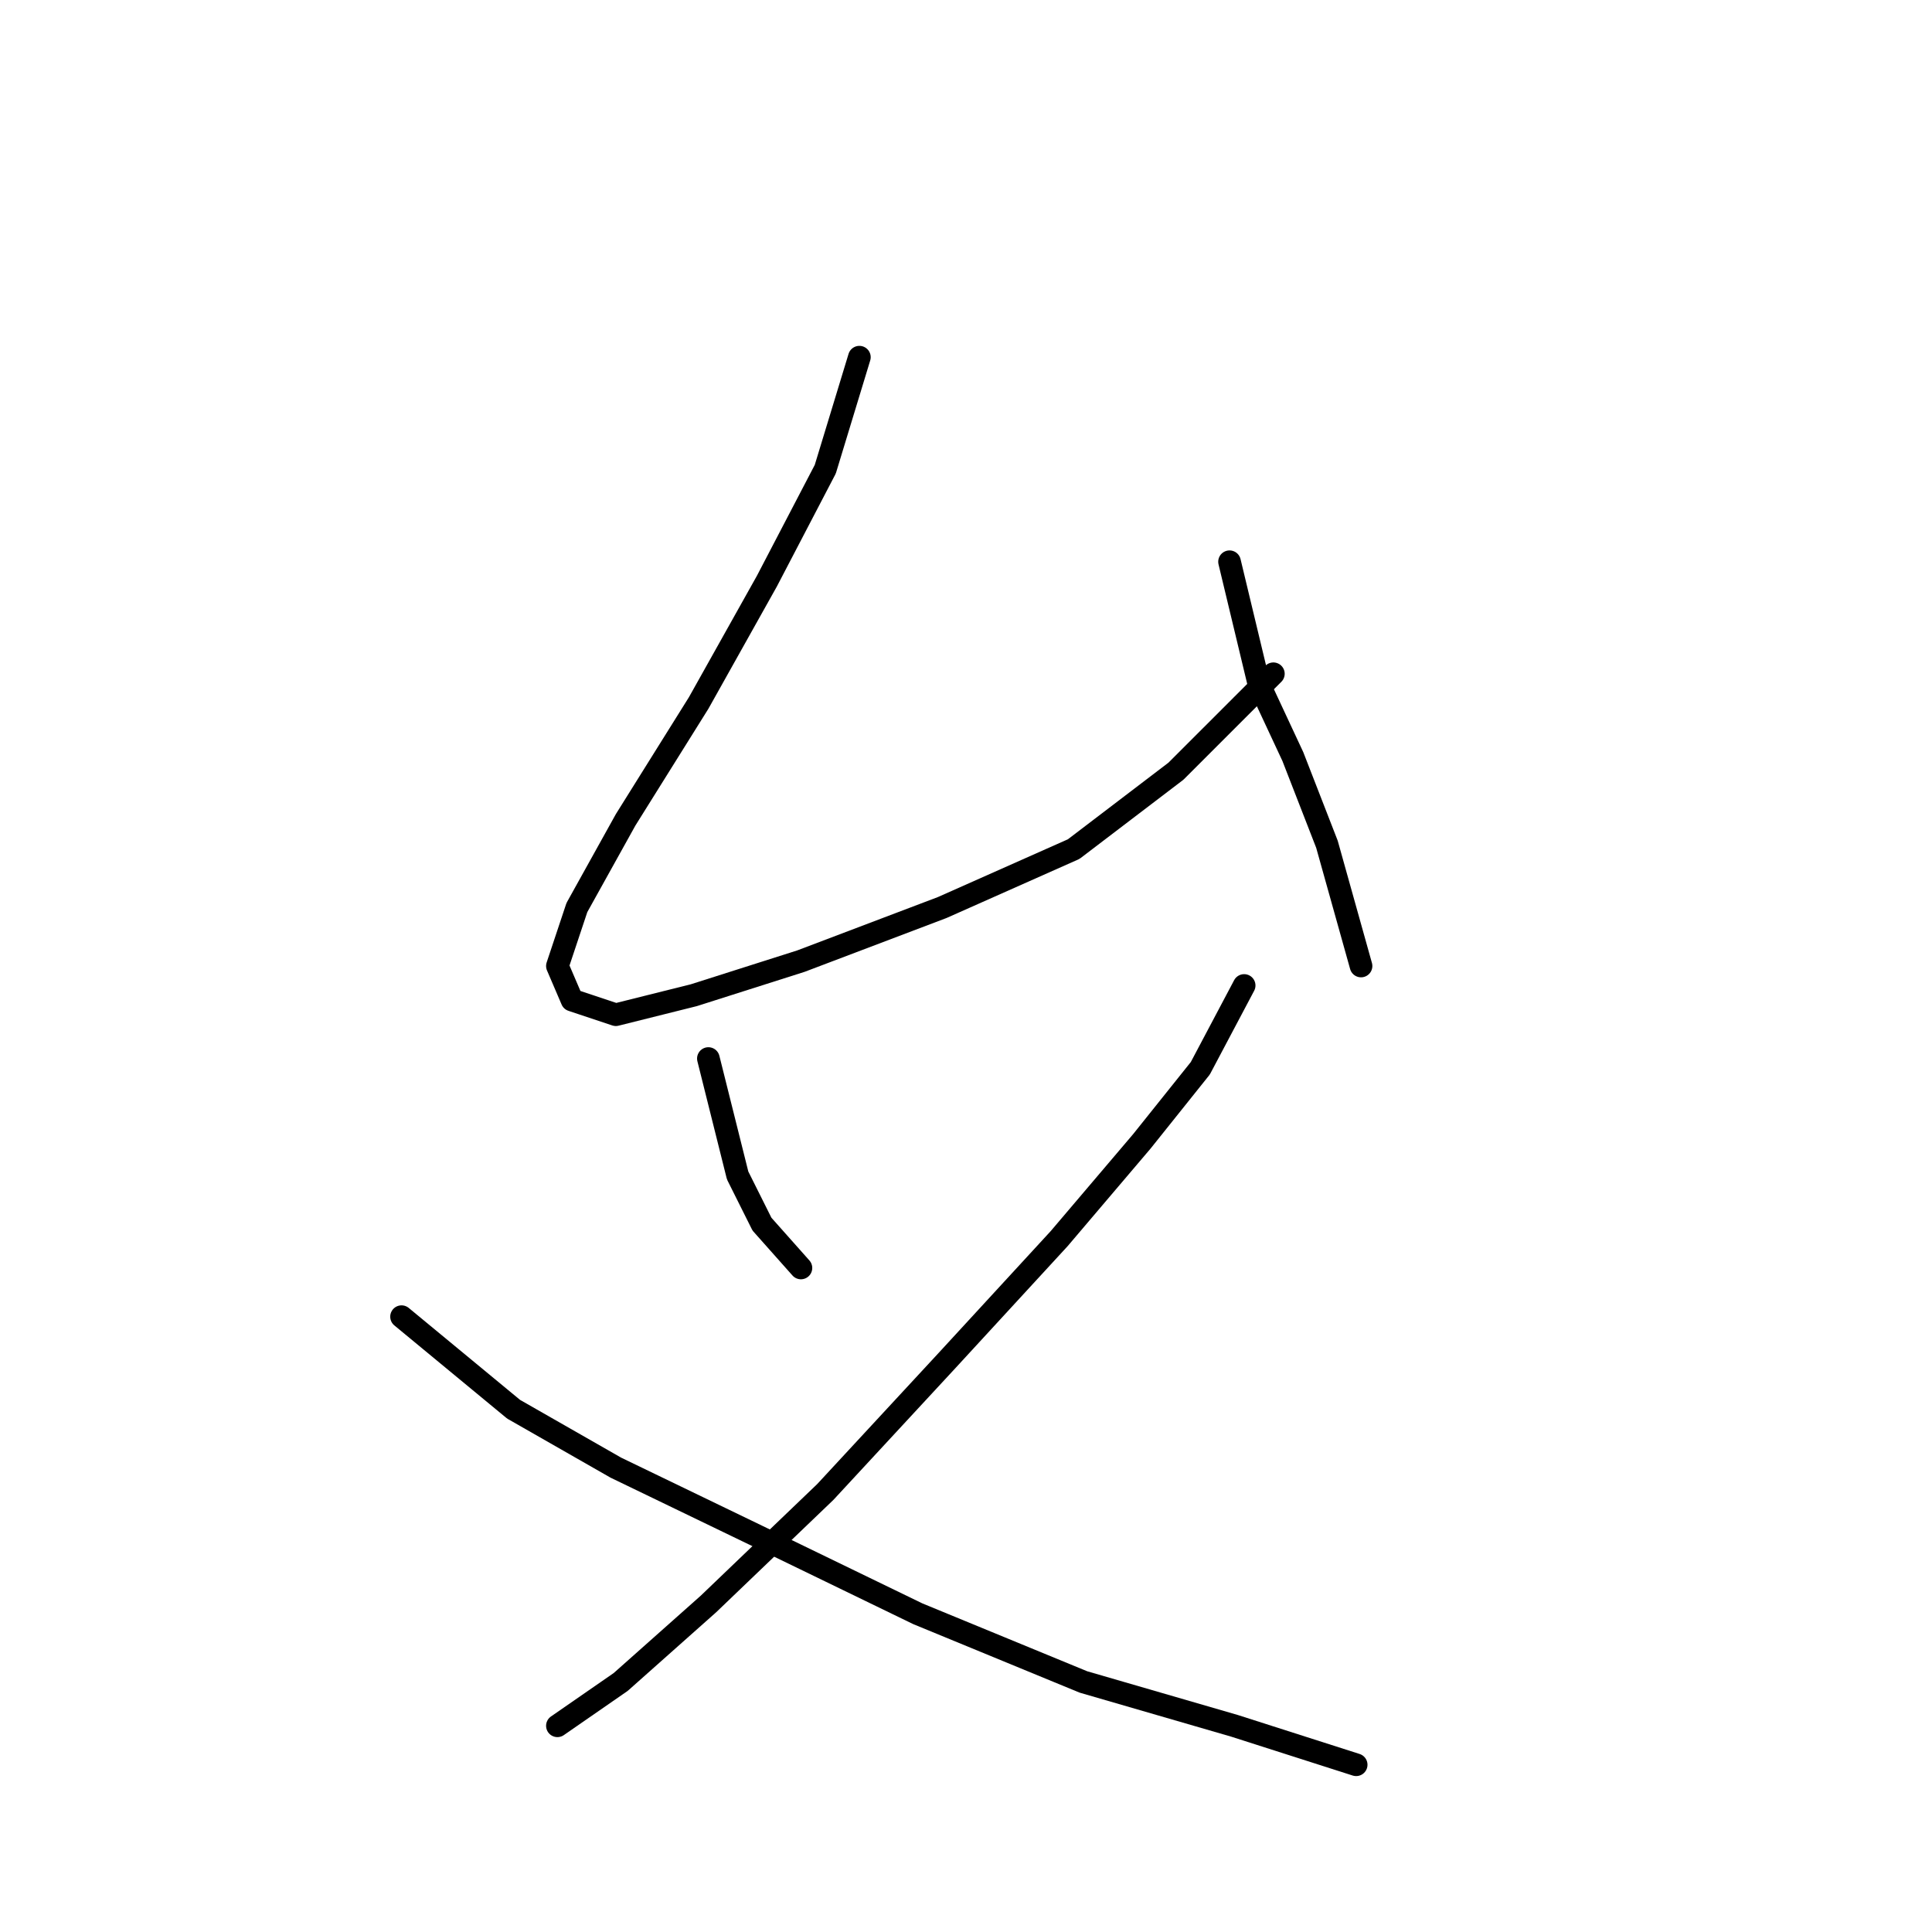 <?xml version="1.0" standalone="no"?>
    <svg width="256" height="256" xmlns="http://www.w3.org/2000/svg" version="1.1">
    <polyline stroke="black" stroke-width="3" stroke-linecap="round" fill="transparent" stroke-linejoin="round" points="113.872 47.329 109.354 62.172 101.61 77.016 92.575 93.15 82.894 108.639 76.441 120.255 73.859 128 75.795 132.517 81.603 134.453 91.929 131.872 106.127 127.354 124.843 120.255 142.268 112.511 155.821 102.185 168.728 89.278 168.728 89.278 " />
        <polyline stroke="black" stroke-width="3" stroke-linecap="round" fill="transparent" stroke-linejoin="round" points="162.92 74.434 166.792 90.568 171.309 100.249 175.827 111.865 180.344 128 180.344 128 " />
        <polyline stroke="black" stroke-width="3" stroke-linecap="round" fill="transparent" stroke-linejoin="round" points="93.865 140.262 97.738 155.75 100.964 162.204 106.127 168.012 106.127 168.012 " />
        <polyline stroke="black" stroke-width="3" stroke-linecap="round" fill="transparent" stroke-linejoin="round" points="164.856 130.581 159.047 141.552 151.303 151.233 140.332 164.14 125.488 180.274 109.354 197.699 93.865 212.543 82.249 222.868 73.859 228.677 73.859 228.677 " />
        <polyline stroke="black" stroke-width="3" stroke-linecap="round" fill="transparent" stroke-linejoin="round" points="53.207 174.466 68.051 186.728 81.603 194.472 100.319 203.507 121.616 213.833 143.559 222.868 163.565 228.677 179.699 233.84 179.699 233.84 " />
        </svg>